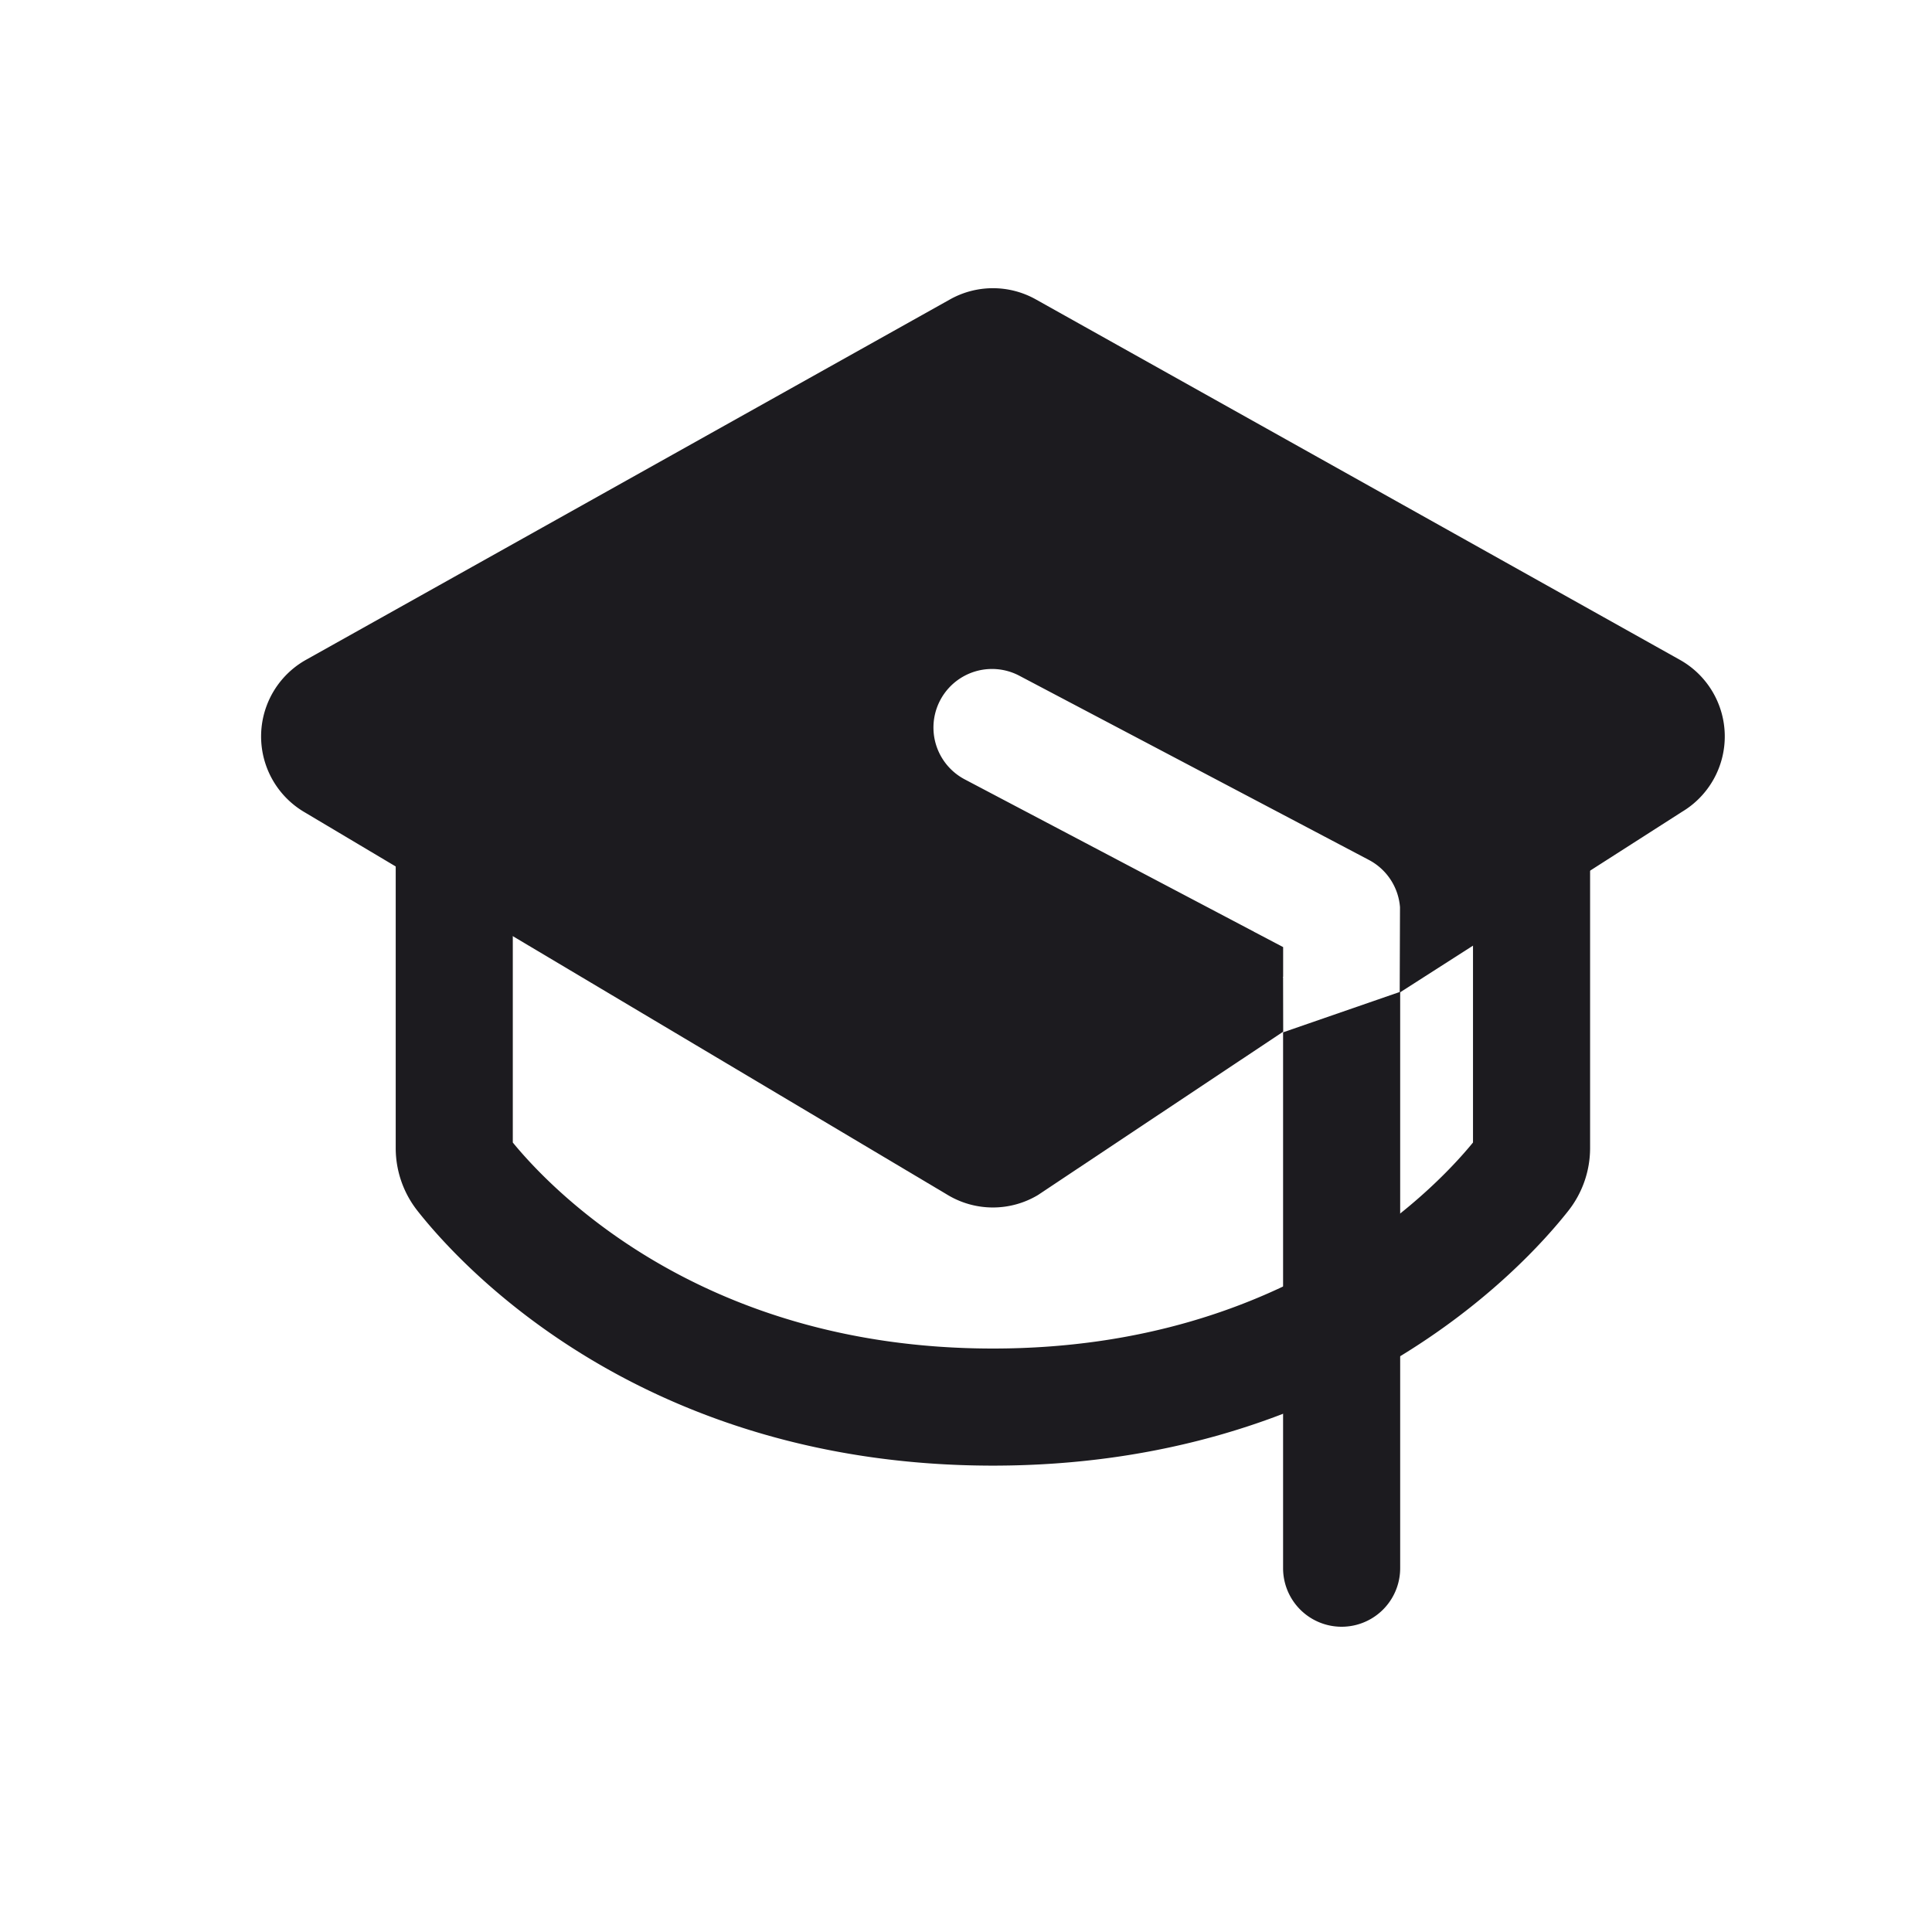 <svg width="33" height="33" fill="none" xmlns="http://www.w3.org/2000/svg"><path d="M26.16 14.432v5.18a.731.731 0 0 1-.16.454c-.673.852-3.515 3.968-9.04 3.968-5.526 0-8.368-3.116-9.041-3.968a.731.731 0 0 1-.16-.454v-5.18" stroke="#1C1B1F" stroke-width="2" stroke-linecap="round" stroke-linejoin="round"/><path fill-rule="evenodd" clip-rule="evenodd" d="m28.693 11.27-11-6.156a1.5 1.5 0 0 0-1.466 0l-11 6.156a1.5 1.5 0 0 0-.034 2.598l11 6.546a1.5 1.5 0 0 0 1.533 0l4.192-2.792-.002-.927-.005-.008.006-.003v-.507l-.506-.266-.005-.008-.005.002-4.923-2.593a1 1 0 0 1 .933-1.77l5.972 3.147a1 1 0 0 1 .53.806l-.005 1.459 4.821-3.087a1.5 1.5 0 0 0-.036-2.597Z" fill="#1C1B1F"/><path fill-rule="evenodd" clip-rule="evenodd" d="M21.916 26.786v-9.153l2-.692v9.845a1 1 0 1 1-2 0Z" fill="#1C1B1F"/></svg>